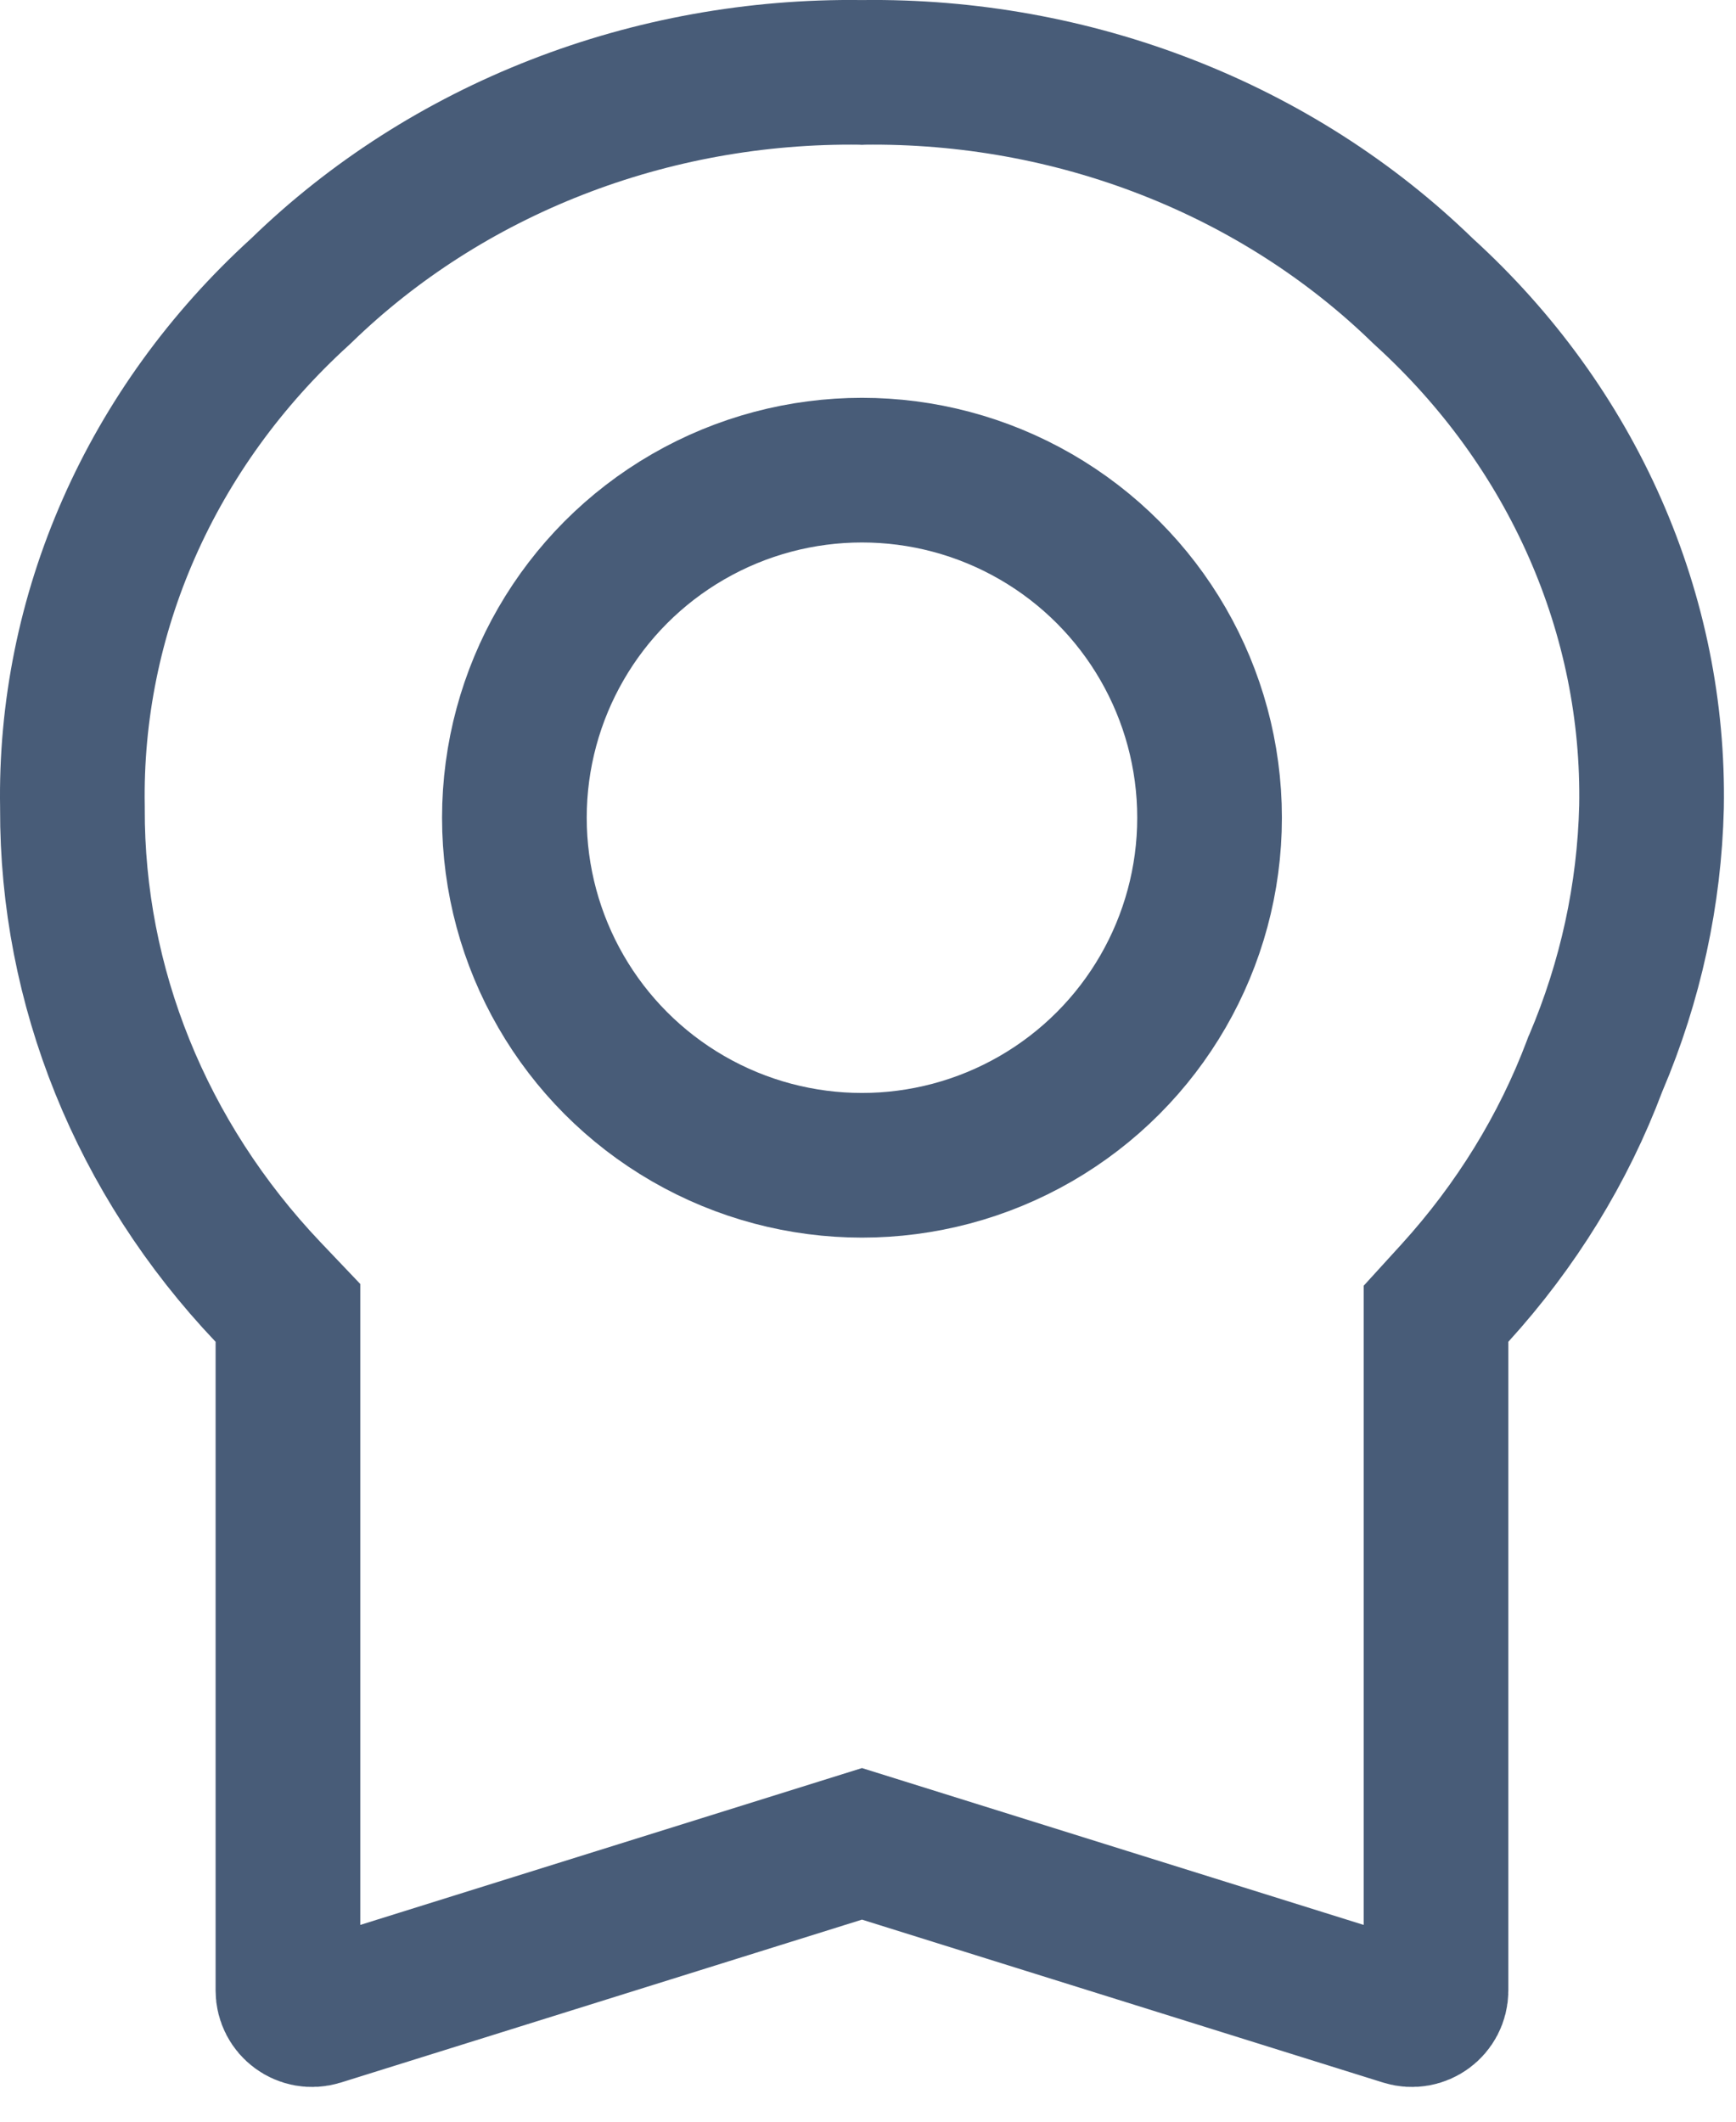 <svg width="36" height="44" viewBox="0 0 36 44" fill="none" xmlns="http://www.w3.org/2000/svg">
<path d="M33.094 22.042L33.081 22.071L33.07 22.101C32.423 23.821 31.441 25.419 30.17 26.816L29.779 27.245V27.825V41.279C29.779 41.617 29.452 41.857 29.13 41.757L18.323 38.378L17.875 38.238L17.427 38.378L6.62 41.757C6.298 41.857 5.971 41.617 5.971 41.279V27.825V27.227L5.558 26.793C2.924 24.018 1.489 20.447 1.502 16.768L1.502 16.752L1.502 16.736C1.467 14.757 1.864 12.789 2.673 10.954C3.481 9.118 4.686 7.45 6.218 6.055L6.235 6.039L6.253 6.022C7.745 4.573 9.544 3.42 11.541 2.641C13.538 1.861 15.687 1.473 17.855 1.501L17.875 1.502L17.895 1.501C20.063 1.473 22.212 1.861 24.209 2.641C26.206 3.42 28.005 4.573 29.497 6.022L29.515 6.039L29.532 6.055C31.064 7.45 32.269 9.118 33.077 10.954C33.885 12.788 34.283 14.754 34.248 16.732C34.204 18.55 33.814 20.348 33.094 22.042Z" stroke="#485C78" stroke-width="3"/>
<circle cx="17.875" cy="16.958" r="7.208" stroke="#485C78" stroke-width="3"/>
</svg>
